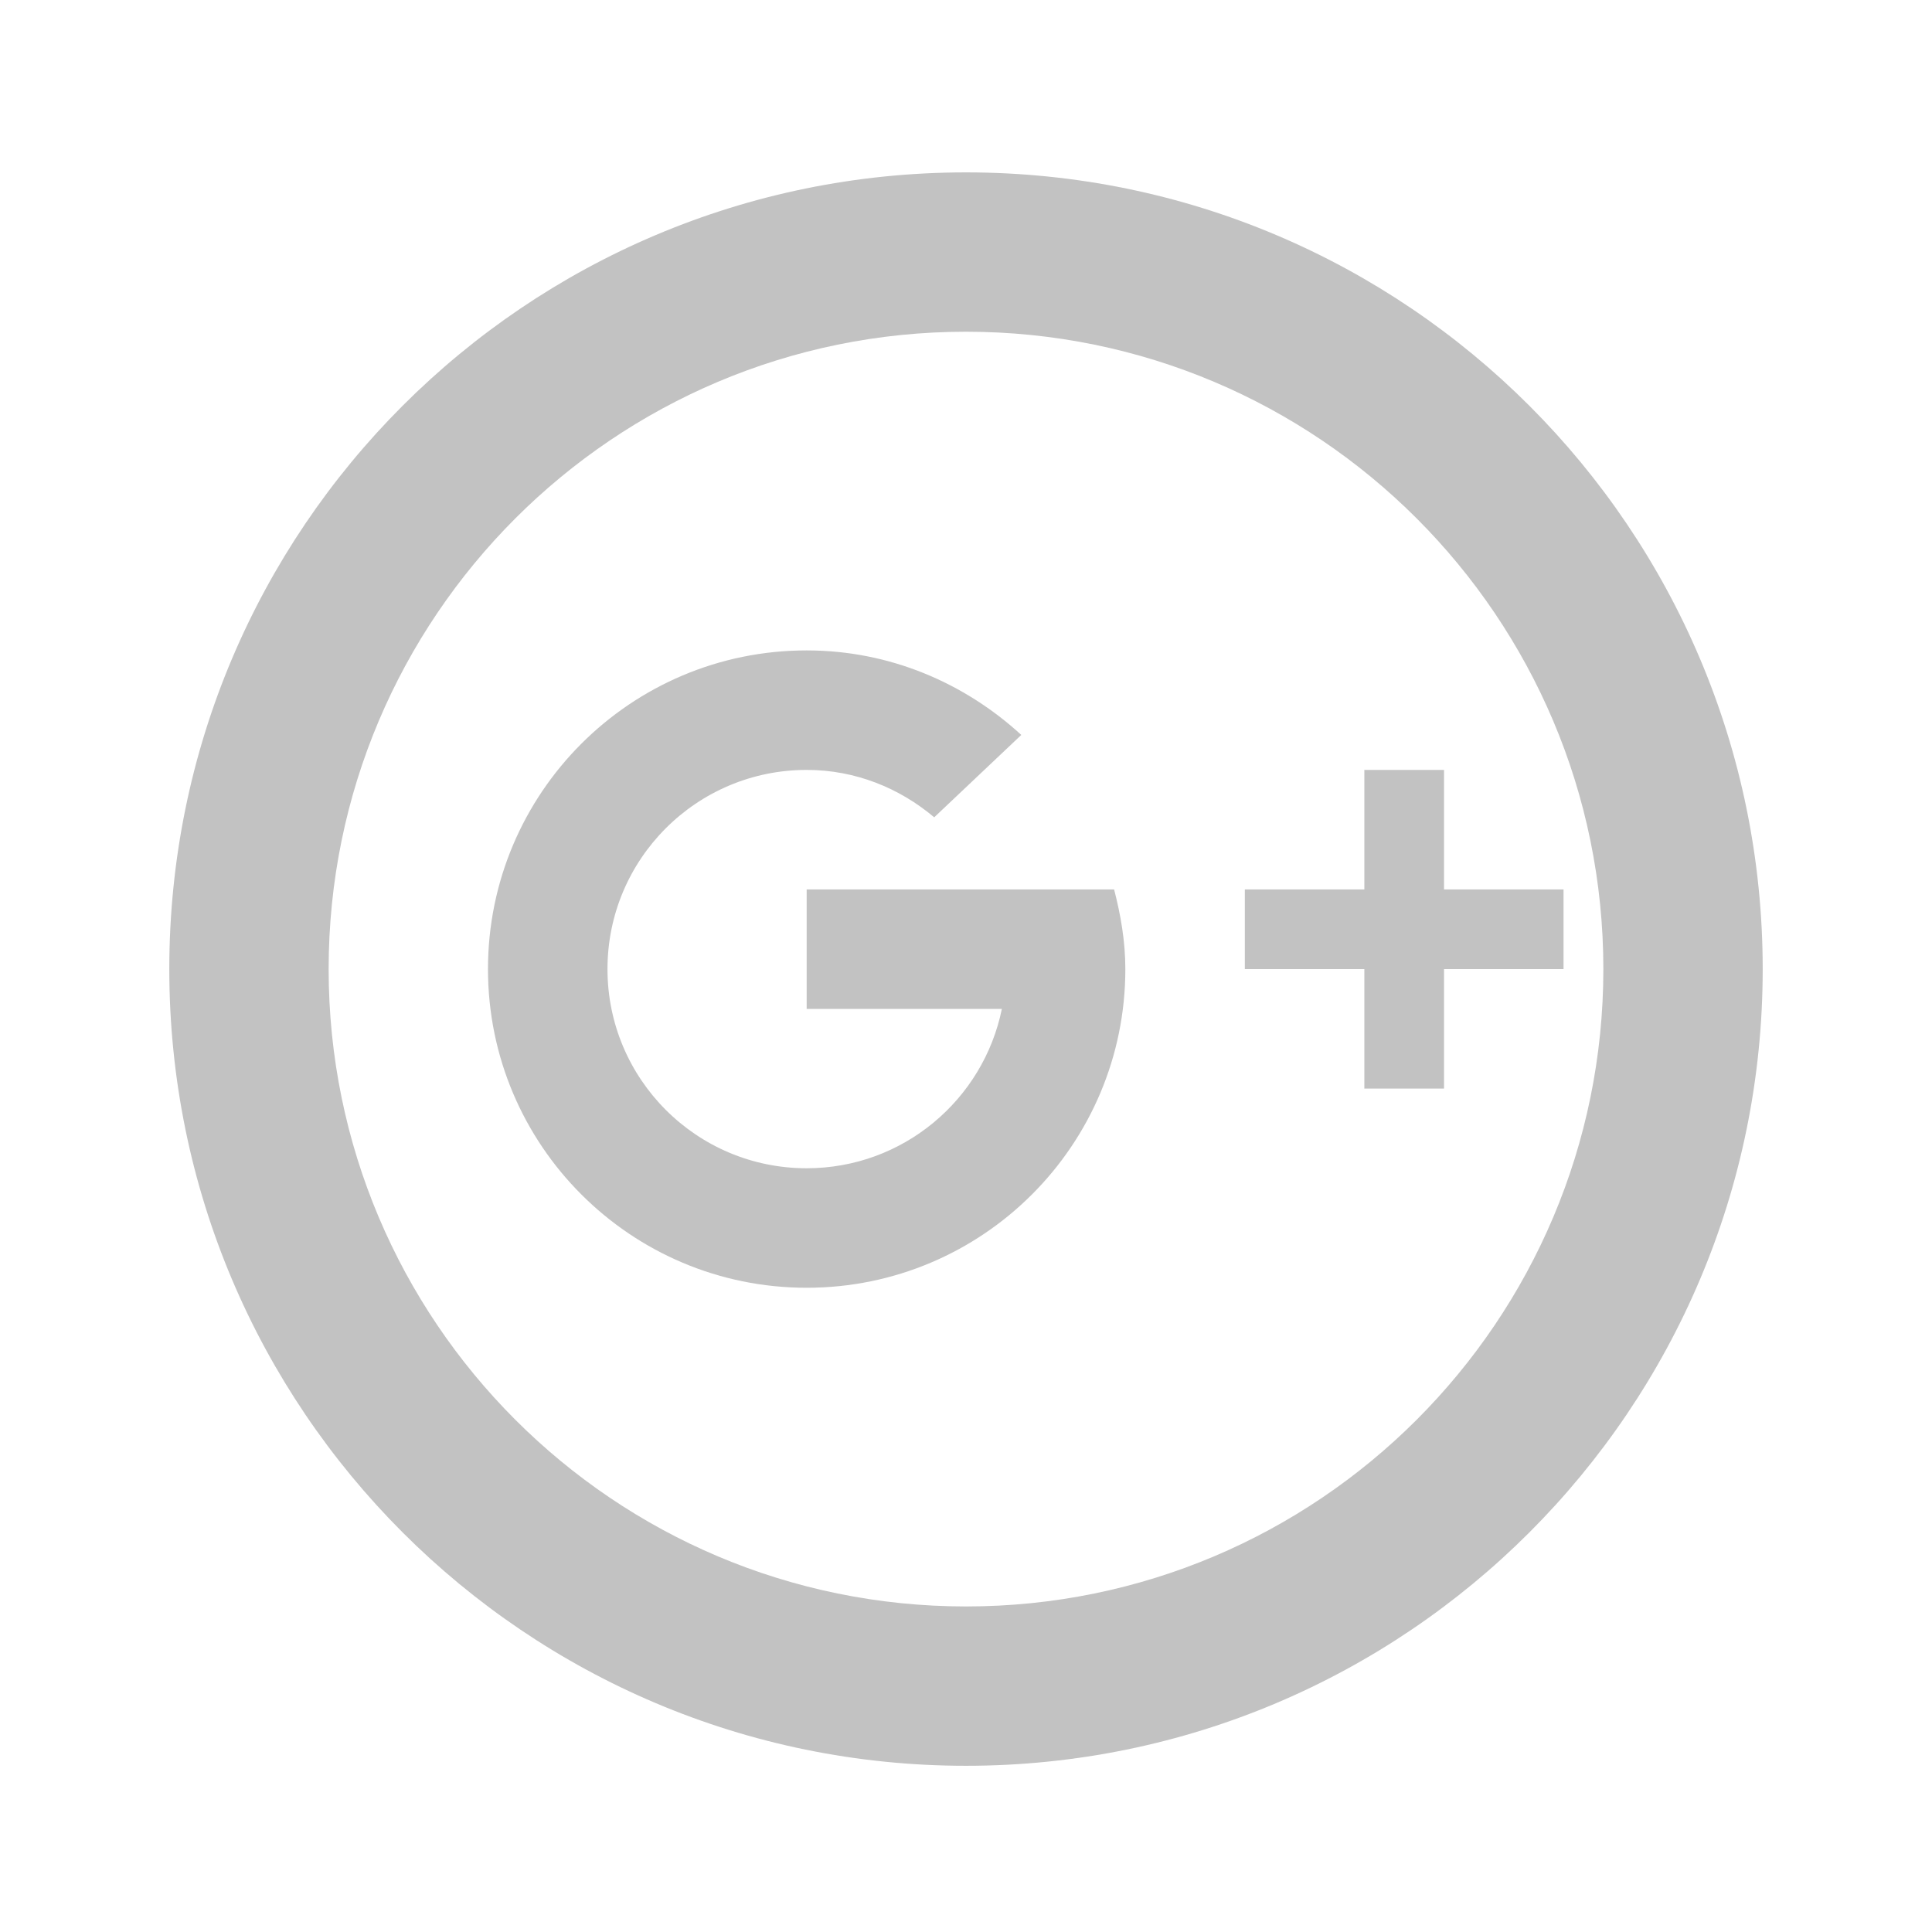 <svg width="97" height="97" viewBox="0 0 97 97" fill="none" xmlns="http://www.w3.org/2000/svg">
<path d="M48.5 8.655C26.408 8.655 8.5 26.563 8.5 48.655C8.5 70.747 26.408 88.655 48.5 88.655C70.592 88.655 88.5 70.747 88.5 48.655C88.5 26.563 70.592 8.655 48.5 8.655ZM40.5 64.655C31.664 64.655 24.5 57.491 24.5 48.655C24.5 39.819 31.664 32.655 40.5 32.655C44.668 32.655 48.428 34.287 51.276 36.899L46.904 41.035C45.168 39.571 42.952 38.655 40.5 38.655C34.976 38.655 30.5 43.131 30.5 48.655C30.5 54.179 34.976 58.655 40.5 58.655C45.336 58.655 49.372 55.219 50.3 50.655H40.5V44.655H55.936C56.268 45.939 56.5 47.267 56.5 48.655C56.5 57.491 49.336 64.655 40.5 64.655ZM72.5 48.655V54.655H68.5V48.655H62.5V44.655H68.5V38.655H72.5V44.655H78.5V48.655H72.5ZM80.5 48.655C80.5 66.327 66.172 80.655 48.5 80.655C30.828 80.655 16.5 66.327 16.5 48.655C16.5 30.983 30.828 16.655 48.5 16.655C66.172 16.655 80.5 30.983 80.5 48.655Z" fill="black" fill-opacity="0.24"/>
</svg>
